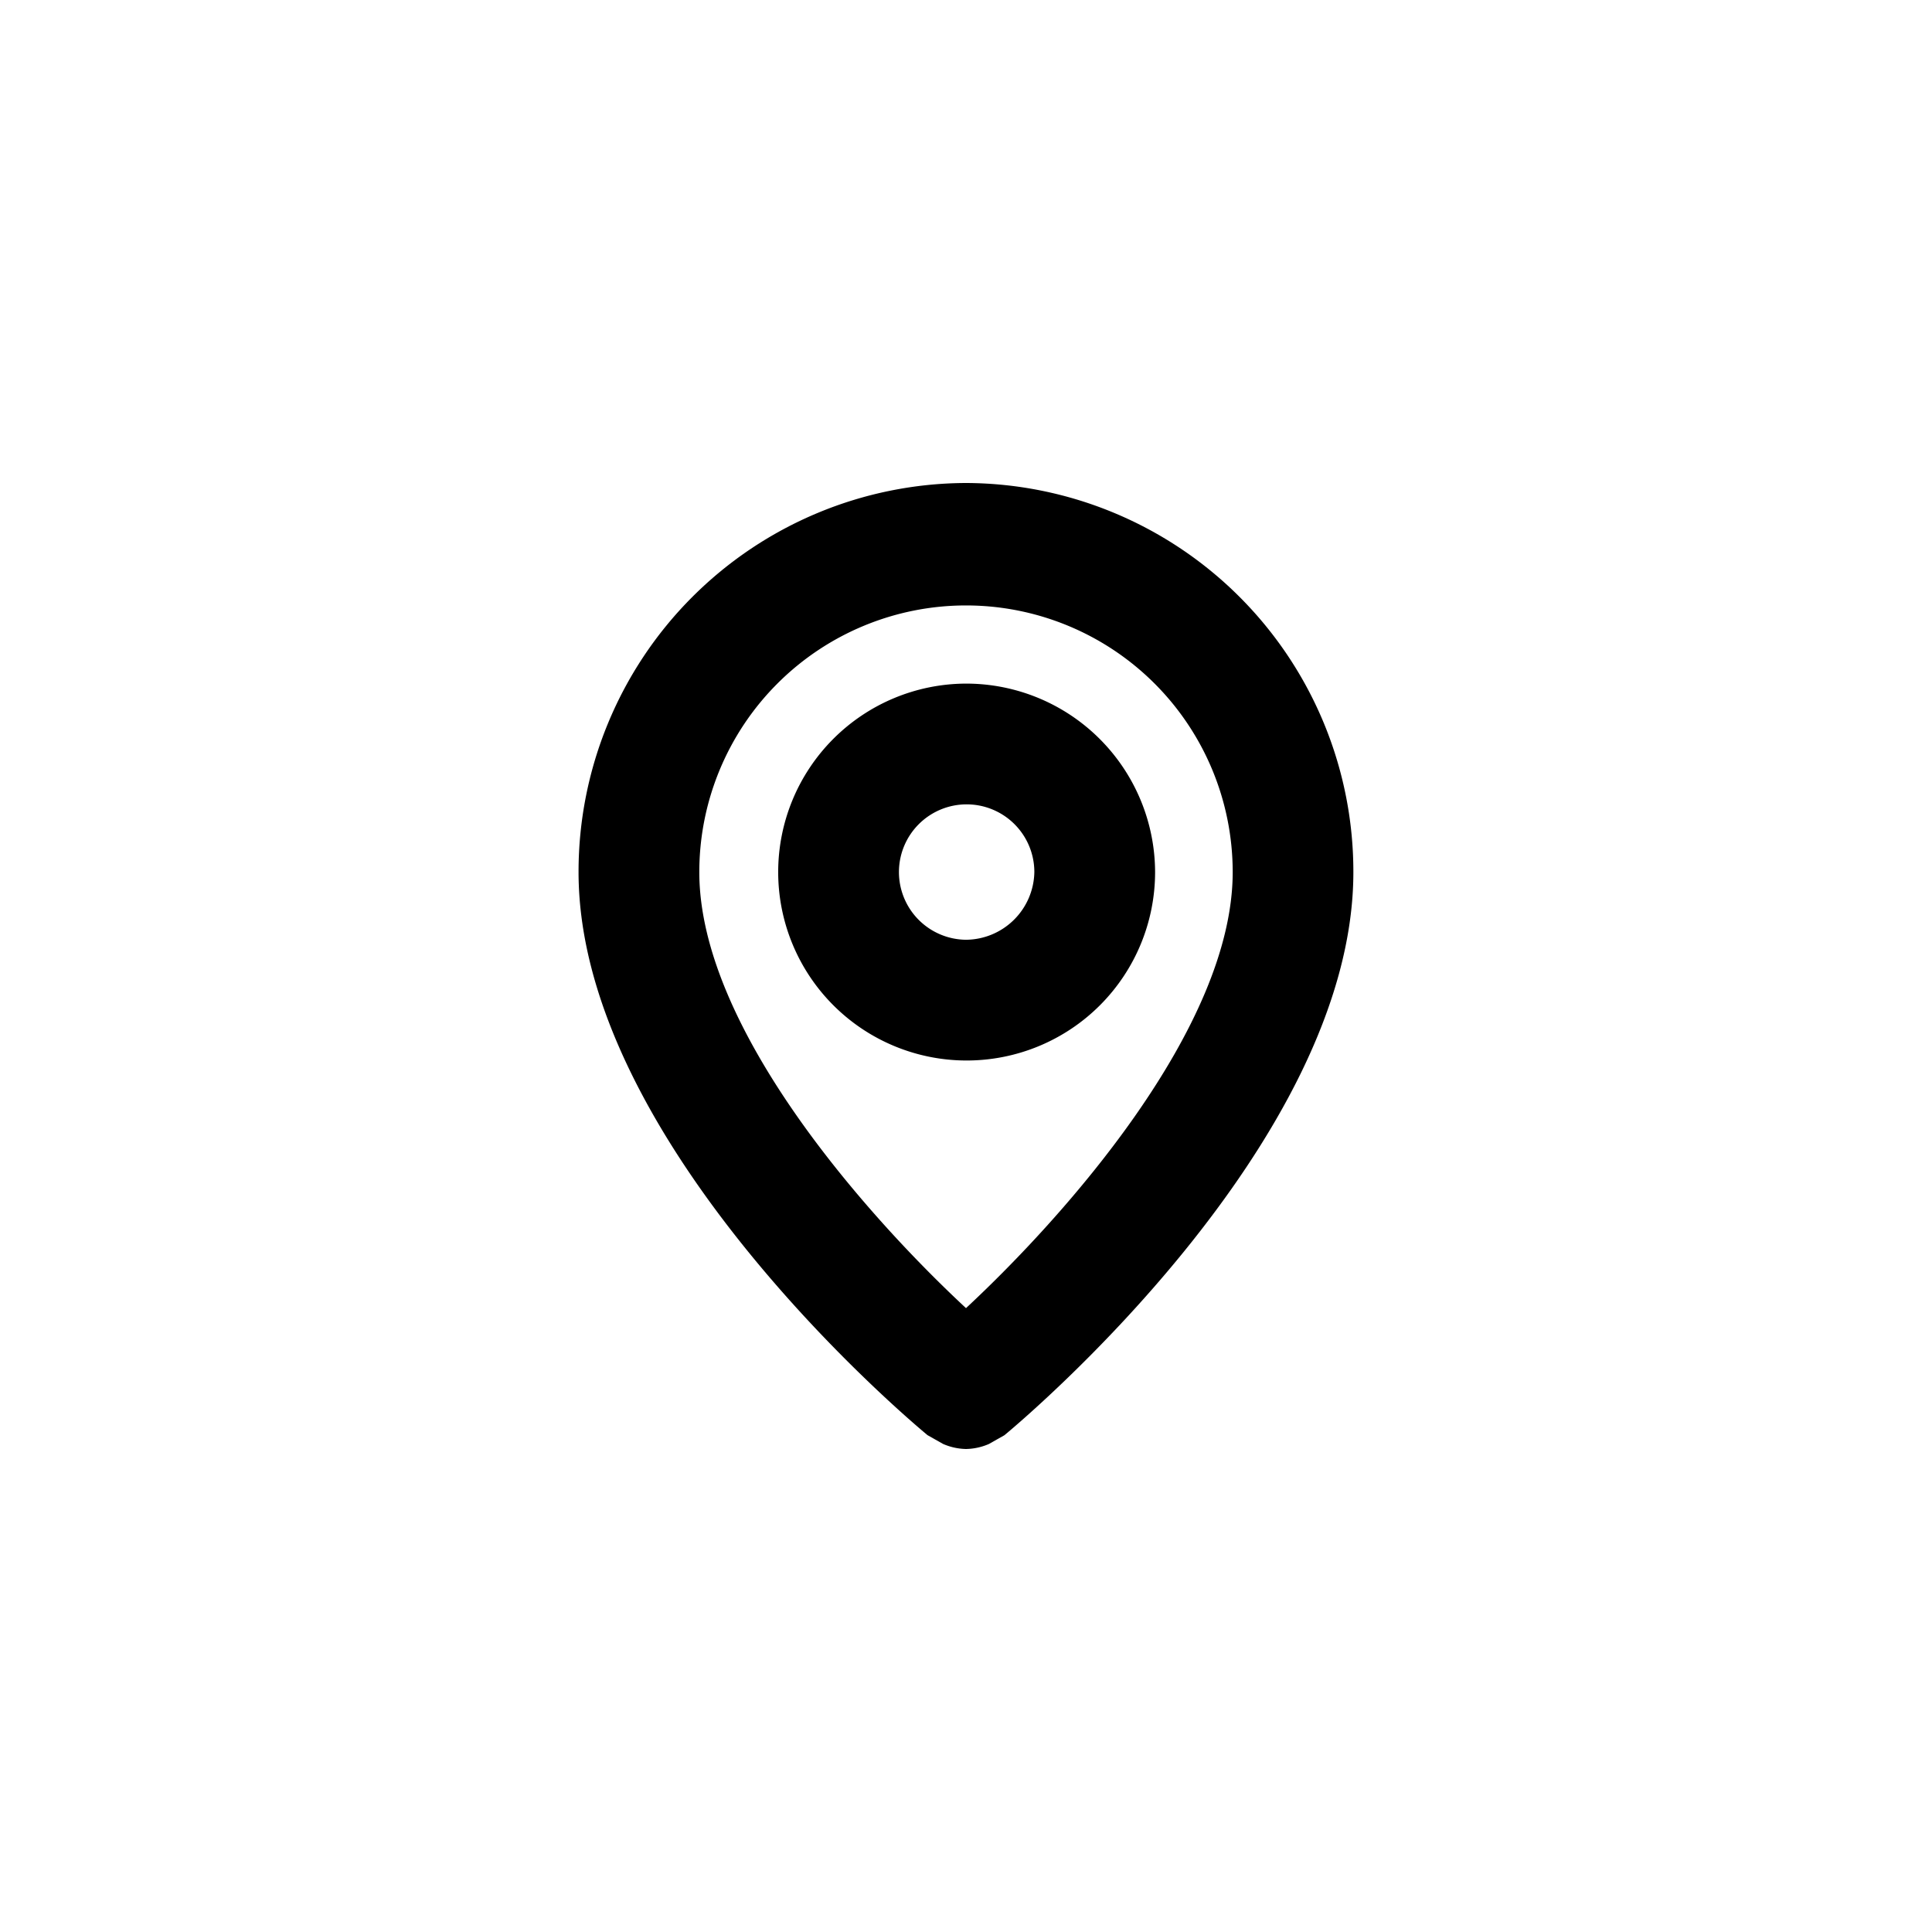 <svg id="icons" xmlns="http://www.w3.org/2000/svg" viewBox="0 0 24 24"><title>01-01-location-s</title><rect id="canvas" width="24" height="24" style="fill:none"/><path d="M12,6a4.829,4.829,0,0,0-4.813,4.833c0,3.377,4.159,6.849,4.335,6.995a293.978,293.978,0,0,0,.193.109A.747.747,0,0,0,12,18L12,18,12,18a.747.747,0,0,0,.284-.062,293.978,293.978,0,0,0,.193-.109c.177-.146,4.335-3.618,4.335-6.995A4.829,4.829,0,0,0,12,6Zm0,10.25c-1.232-1.145-3.313-3.483-3.313-5.416a3.313,3.313,0,1,1,6.626,0C15.313,12.766,13.232,15.104,12,16.25Z"/><path d="M12,8.492A2.341,2.341,0,1,0,14.349,10.833,2.348,2.348,0,0,0,12,8.492Zm0,3.182a.841.841,0,1,1,.849-.841A.856.856,0,0,1,12,11.674Z"/></svg>